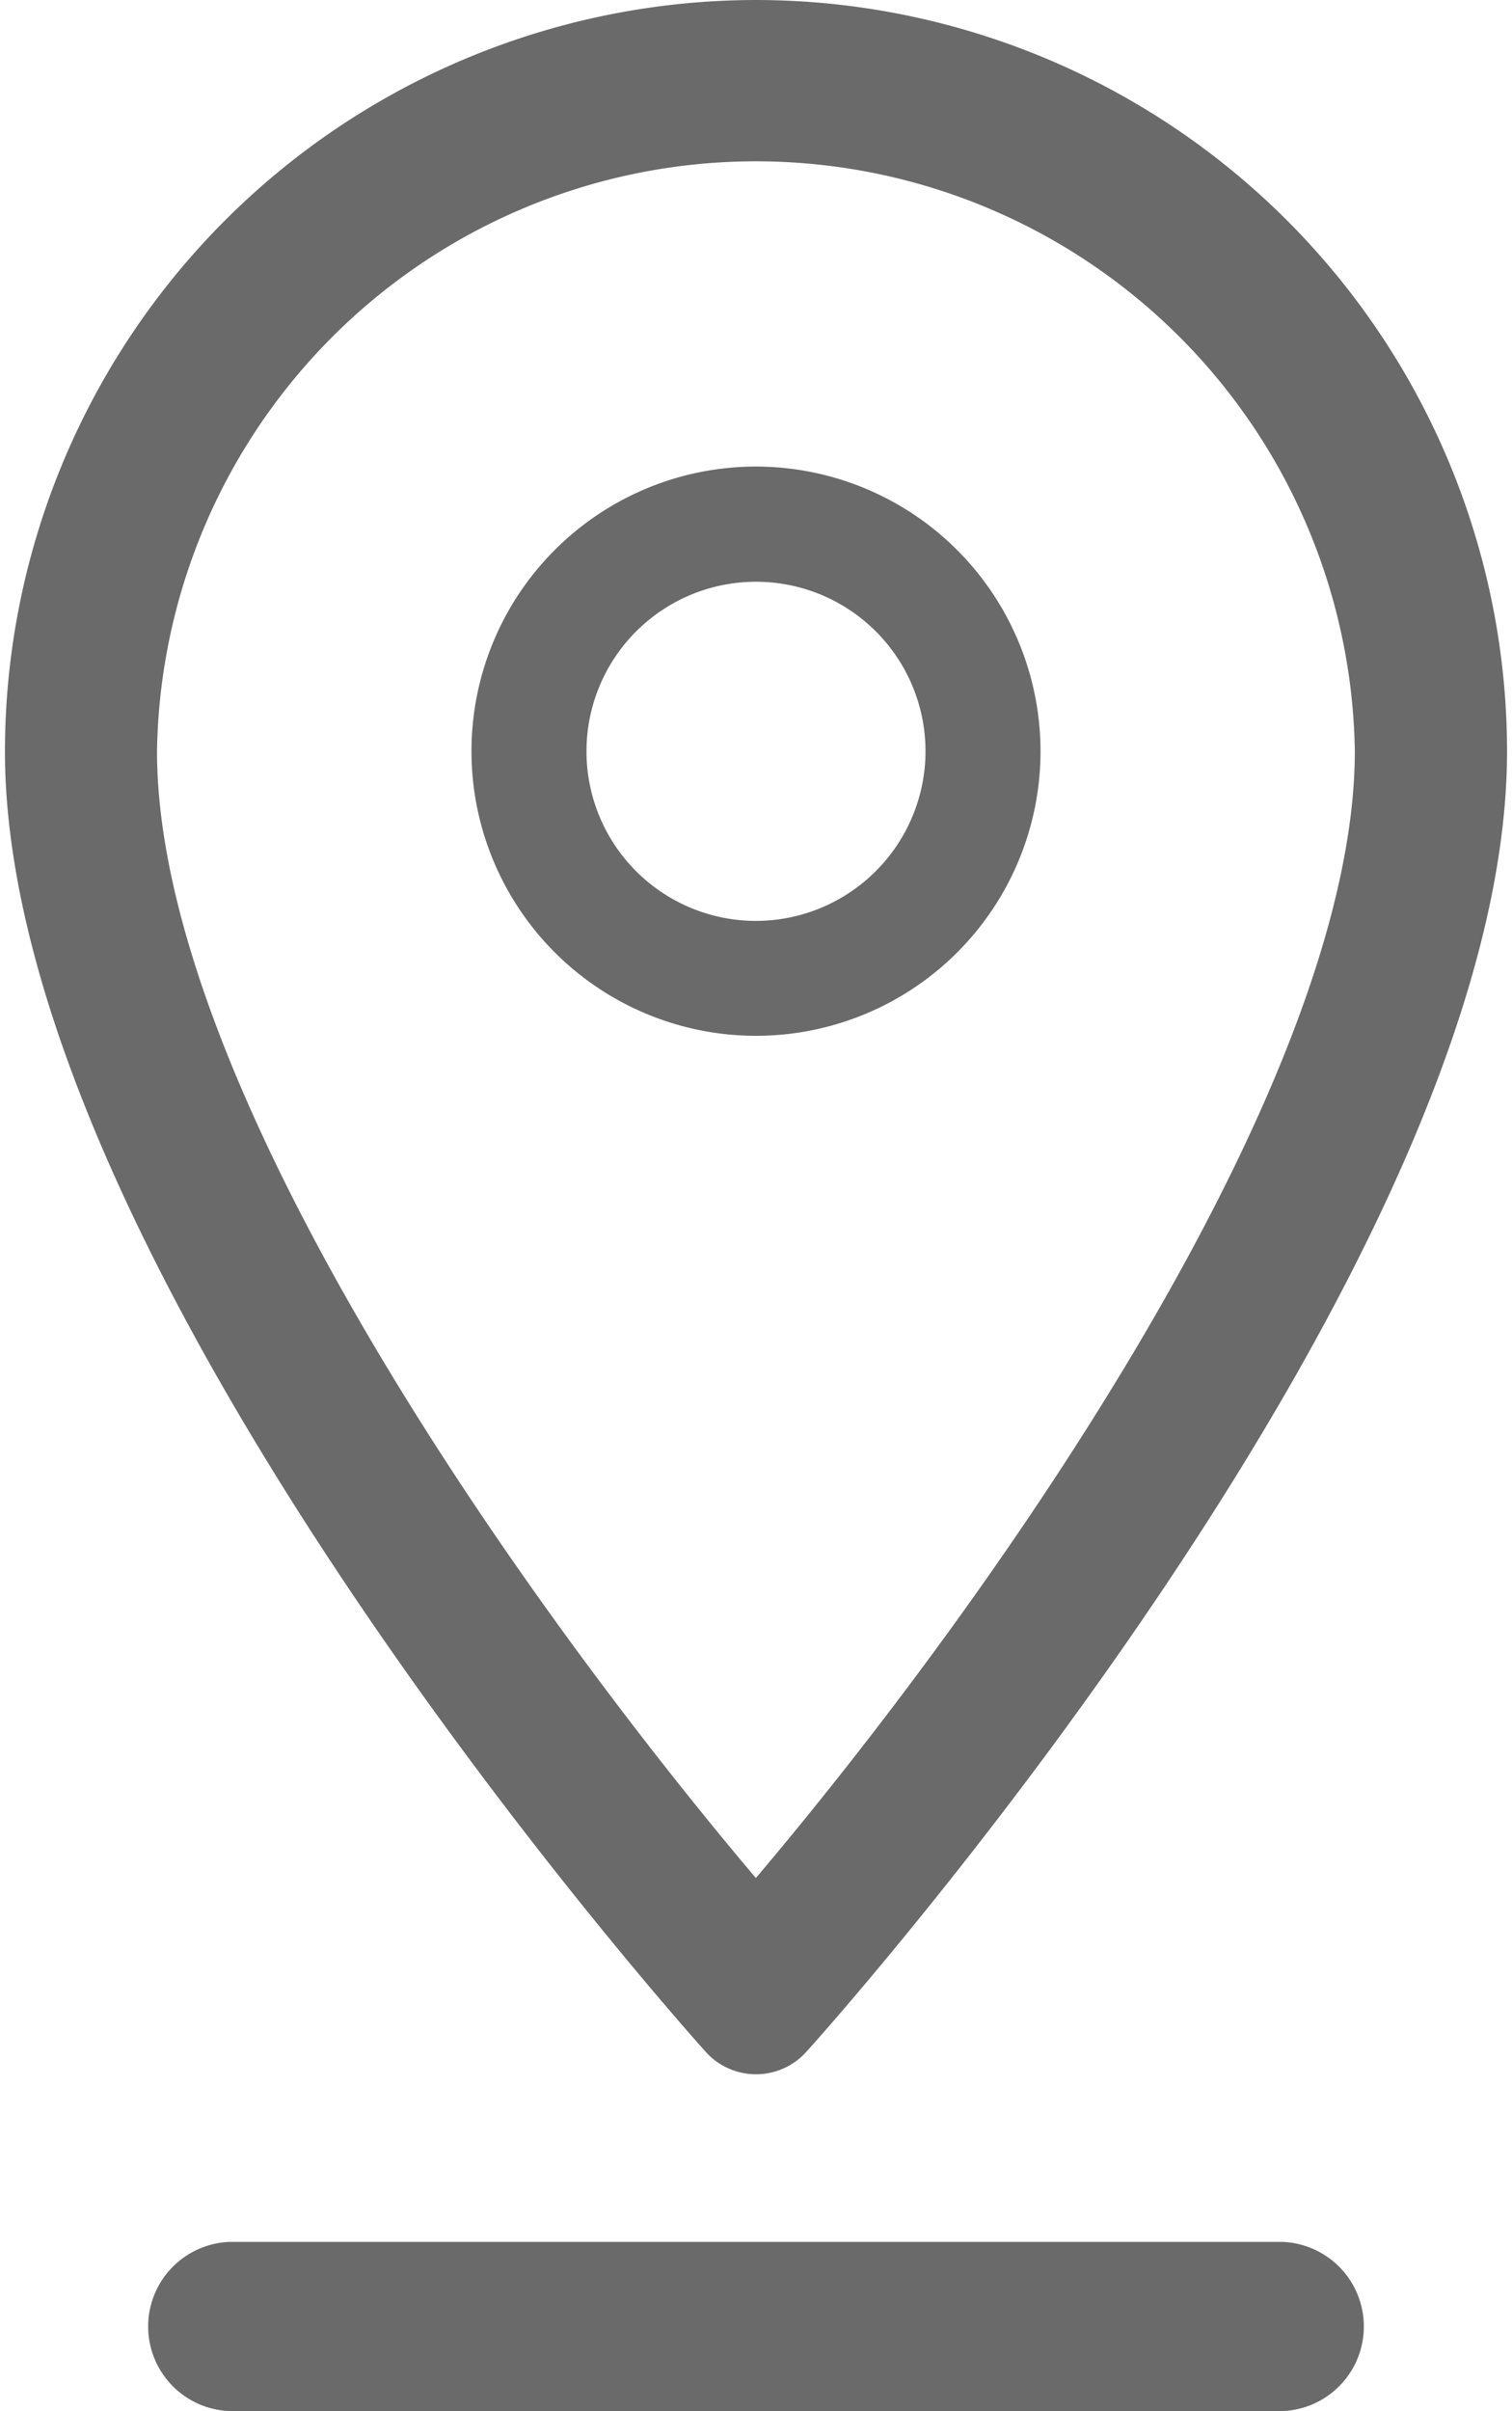 <svg xmlns="http://www.w3.org/2000/svg" xmlns:xlink="http://www.w3.org/1999/xlink" width="10.4" height="16.579" viewBox="0 0 10.4 16.579">
  <defs>
    <clipPath id="clip-path">
      <rect id="Rectangle_17388" data-name="Rectangle 17388" width="10.4" height="14.263" fill="rgba(0,0,0,0)"/>
    </clipPath>
  </defs>
  <g id="Group_8318" data-name="Group 8318" transform="translate(-68.926 -189.612)">
    <g id="Group_8320" data-name="Group 8320" transform="translate(68.926 189.612)">
      <g id="Group_8319" data-name="Group 8319">
        <g id="Group_8318-2" data-name="Group 8318" clip-path="url(#clip-path)">
          <path id="Path_10891" data-name="Path 10891" d="M74.182,189.612a5.171,5.171,0,0,0-5.165,5.165c0,3.535,4.623,8.724,4.82,8.943a.465.465,0,0,0,.692,0c.2-.219,4.82-5.408,4.82-8.943A5.171,5.171,0,0,0,74.182,189.612Zm0,12.913c-1.63-1.927-4.119-5.453-4.119-7.748a4.12,4.12,0,0,1,8.239,0C78.3,197.068,75.812,200.6,74.182,202.525Z" transform="translate(-68.983 -189.612)" fill="#6a6a6a"/>
        </g>
      </g>
      <path id="Path_10892" data-name="Path 10892" d="M79.482,198.119a1.957,1.957,0,1,0,1.957,1.957,1.959,1.959,0,0,0-1.957-1.957Zm0,3.124a1.166,1.166,0,1,1,1.166-1.166,1.168,1.168,0,0,1-1.166,1.166Zm0,.09" transform="translate(-74.282 -194.911)" fill="#6a6a6a"/>
    </g>
    <path id="Path_10893" data-name="Path 10893" d="M72.148,231.651h7.246a.582.582,0,0,0,0-1.163H72.148a.582.582,0,0,0,0,1.163Zm0,0" transform="translate(-1.645 -25.461)" fill="#6a6a6a"/>
  </g>
</svg>
